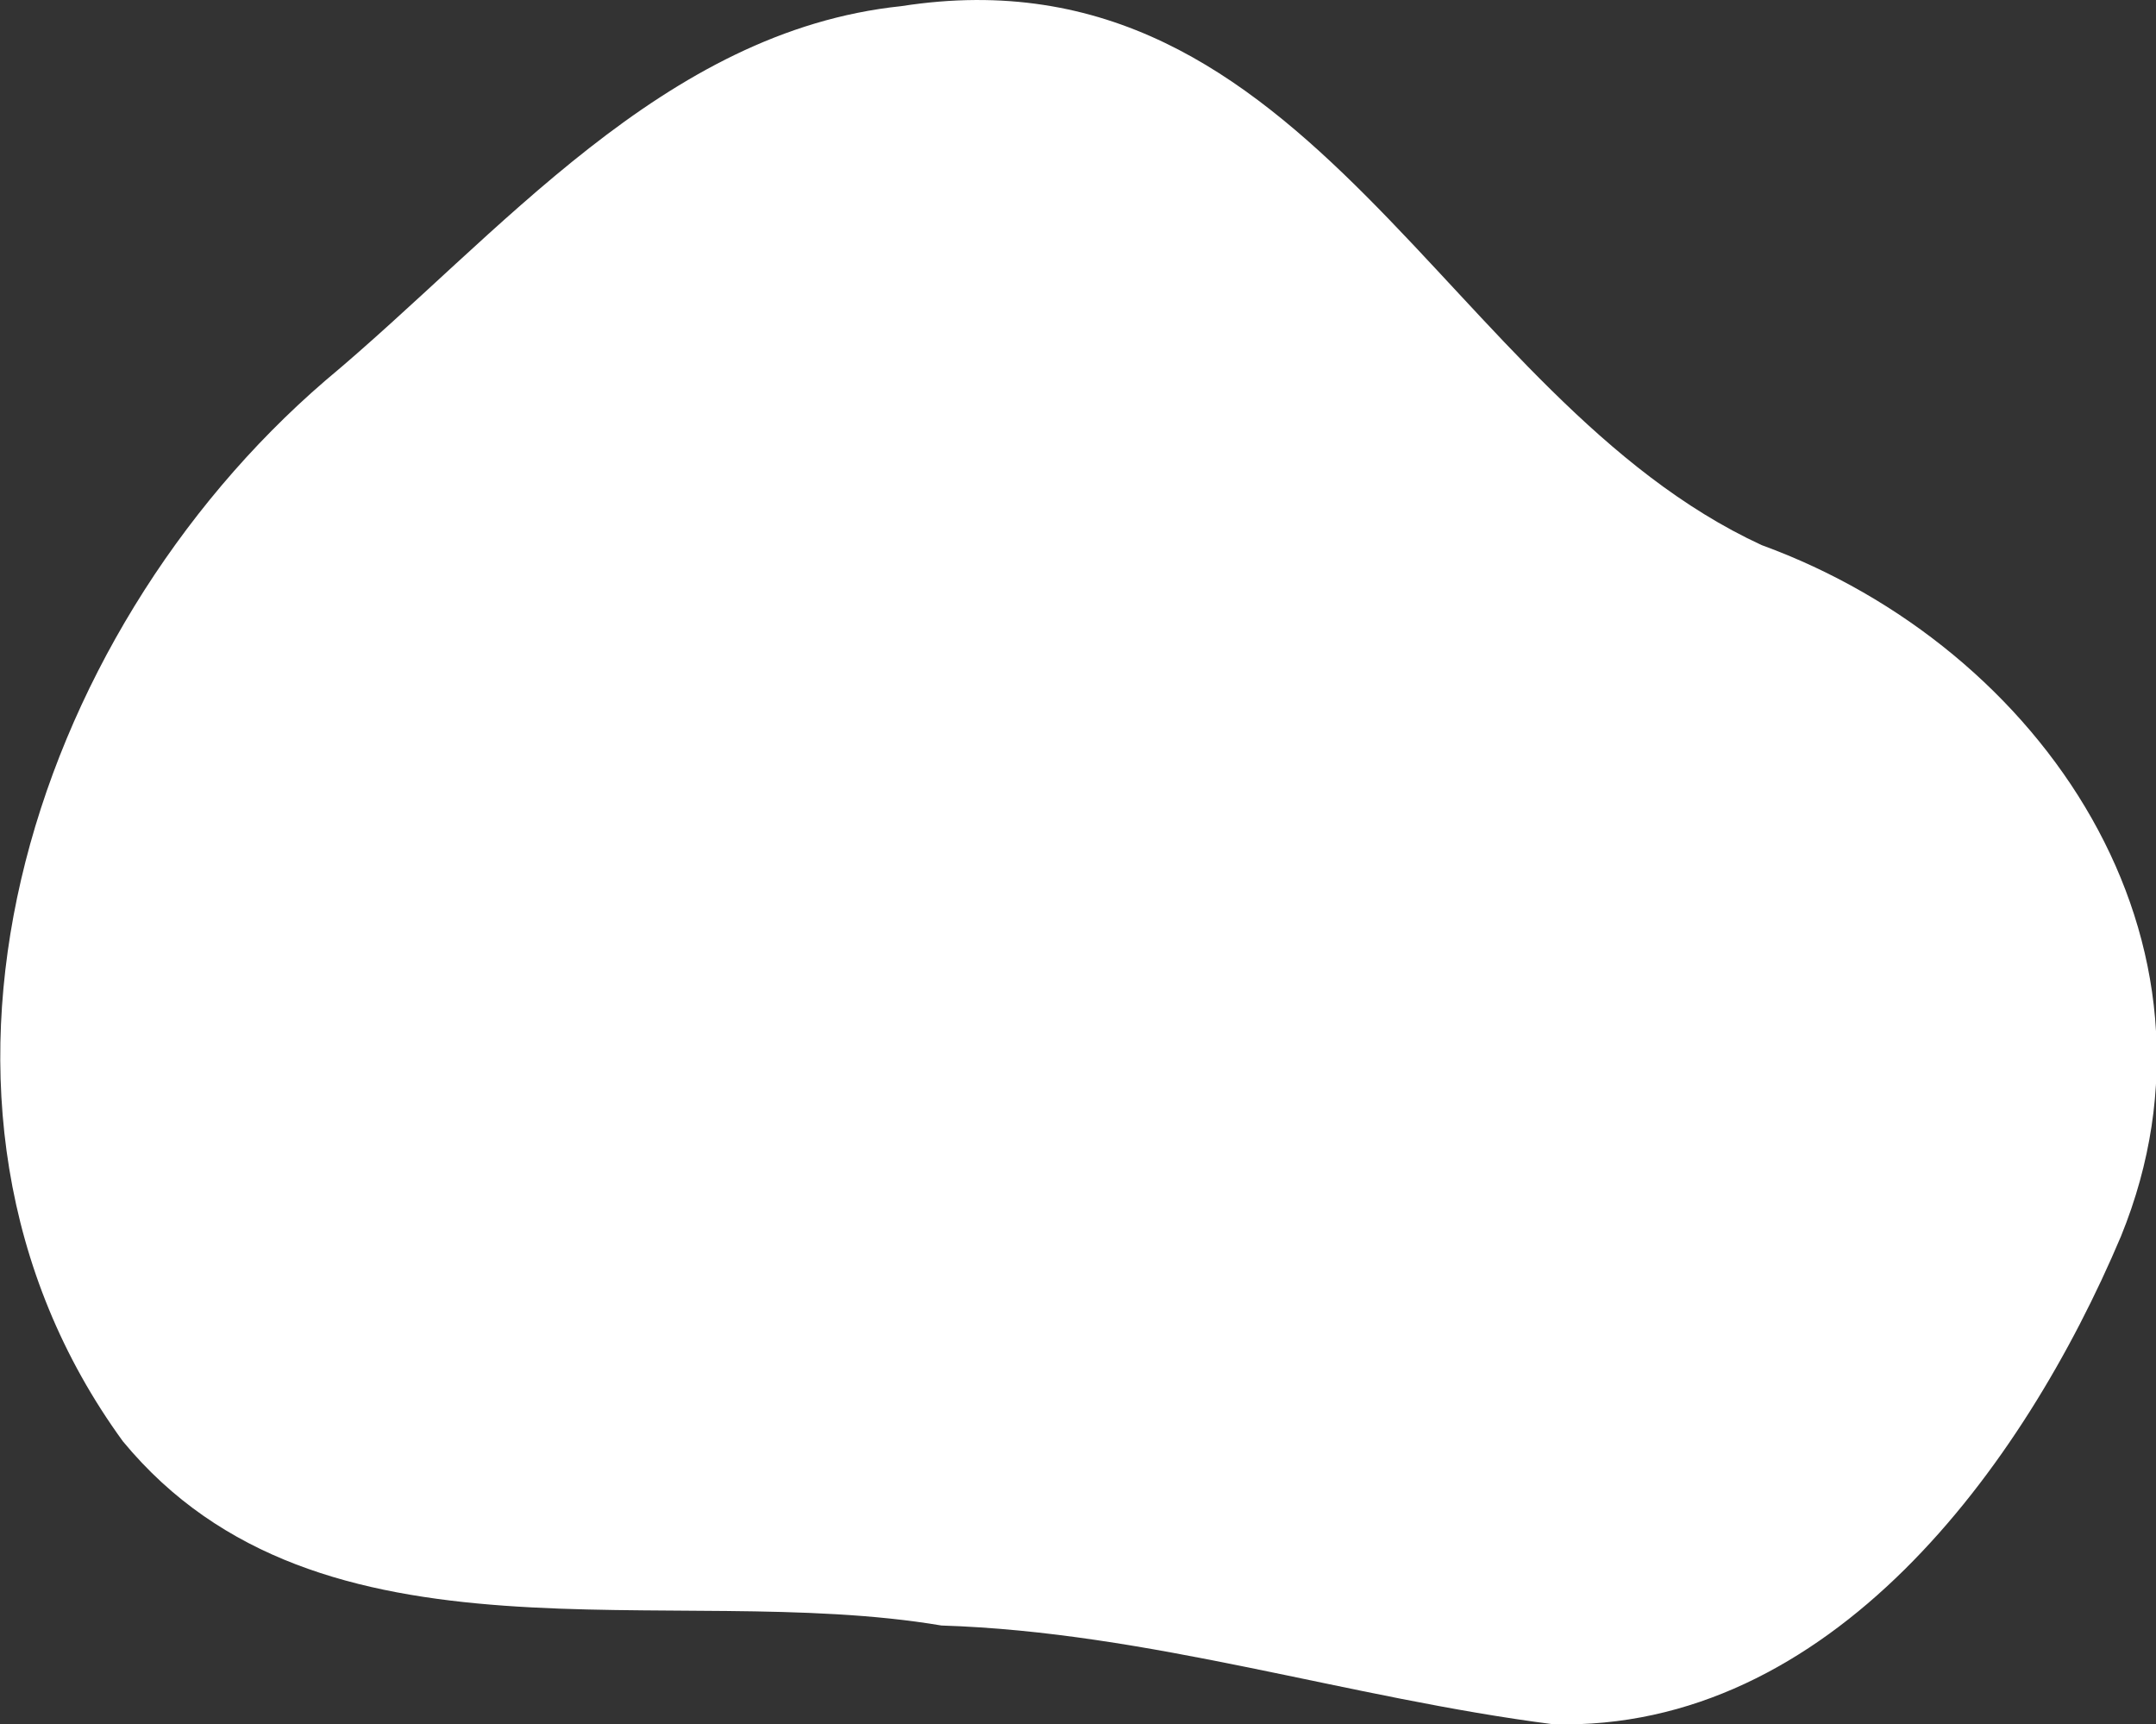 <svg id="Слой_1" data-name="Слой 1" xmlns="http://www.w3.org/2000/svg" xmlns:xlink="http://www.w3.org/1999/xlink" viewBox="0 0 105.25 84.17"><rect x="0" y="0" width="105.25" height="84.17" fill="#333333" stroke="none"/><defs><style>.cls-1{fill:none;}.cls-2{clip-path:url(#clip-path);}.cls-3{fill:#ffffff;}</style><clipPath id="clip-path" transform="translate(0 0)"><rect class="cls-1" width="105.25" height="84.17"/></clipPath></defs><title>our-themes-wave-3</title><g class="cls-2"><path class="cls-3" d="M44,.3C64.07-2.83,70.52,19.46,86,26.61c13.72,5,23.41,19.34,17.54,33.74C98.77,71.64,89.35,84.53,75.82,84.17c-10-1.28-19.7-4.5-29.86-4.82C32.73,77.12,15.61,82,6,70.36-6,53.87,1.45,31,15.88,18.58,24.4,11.47,32.34,1.52,44,.3" transform="translate(0 0)"/></g></svg>
